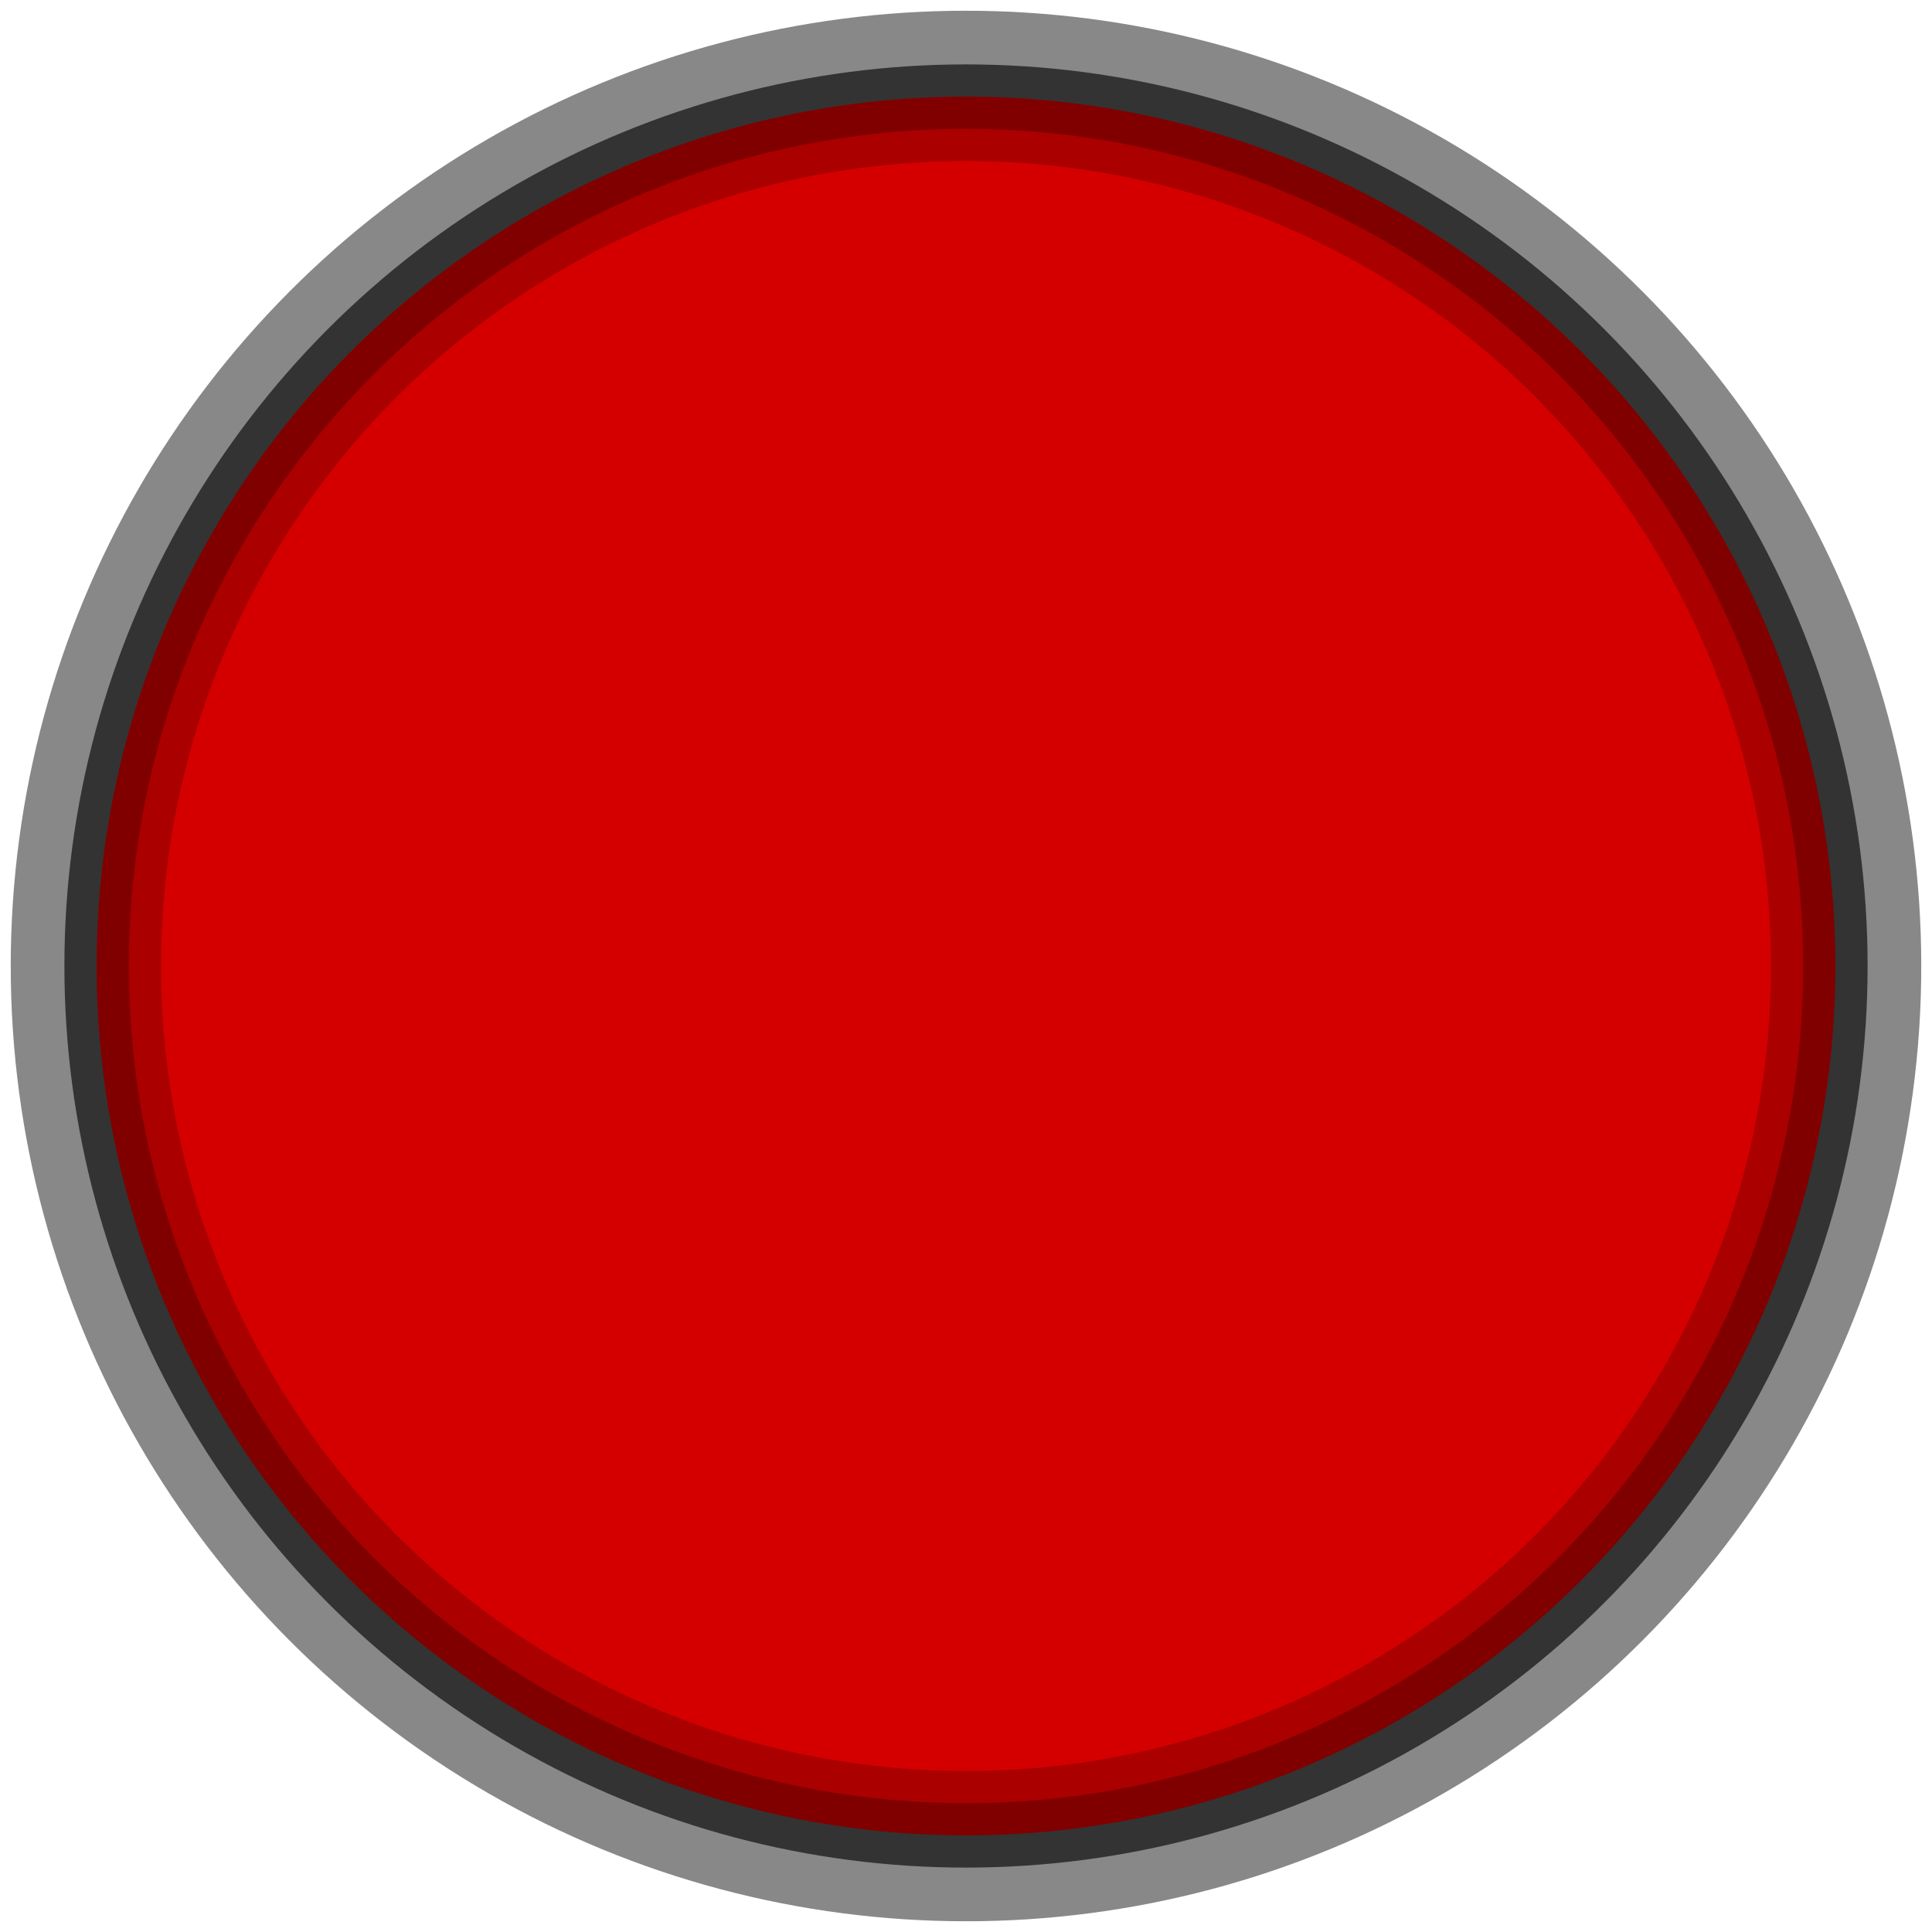<?xml version="1.0" encoding="UTF-8" standalone="no"?>
<svg
   xmlns:dc="http://purl.org/dc/elements/1.1/"
   xmlns:cc="http://creativecommons.org/ns#"
   xmlns:rdf="http://www.w3.org/1999/02/22-rdf-syntax-ns#"
   xmlns:svg="http://www.w3.org/2000/svg"
   xmlns="http://www.w3.org/2000/svg"
   xmlns:sodipodi="http://sodipodi.sourceforge.net/DTD/sodipodi-0.dtd"
   xmlns:inkscape="http://www.inkscape.org/namespaces/inkscape"
   version="1.1"
   width="18"
   height="18"
   viewBox="0 0 18 18"
   id="svg18"
   sodipodi:docname="button_18px_1.svg"
   inkscape:version="0.92.4 (5da689c313, 2019-01-14)">
  <defs
     id="defs22" />
  <sodipodi:namedview
     pagecolor="#ffffff"
     bordercolor="#666666"
     borderopacity="1"
     objecttolerance="10"
     gridtolerance="10"
     guidetolerance="10"
     inkscape:pageopacity="0"
     inkscape:pageshadow="2"
     inkscape:window-width="1920"
     inkscape:window-height="1017"
     id="namedview20"
     showgrid="false"
     inkscape:zoom="13.111111"
     inkscape:cx="-13.257548"
     inkscape:cy="13.280806"
     inkscape:window-x="1912"
     inkscape:window-y="-8"
     inkscape:window-maximized="1"
     inkscape:current-layer="svg18" />
  <circle
     style="fill:#888888"
     cy="9"
     cx="9"
     id="circle2"
     r="8.9" />
  <circle
     style="fill:#333333"
     cy="9"
     cx="9"
     id="circle4"
     r="8.4" />
  <circle
     style="fill:#800000"
     cy="9"
     cx="9"
     id="circle6"
     r="8.1" />
  <circle
     style="fill:#aa0000"
     cy="9"
     cx="9"
     id="circle8"
     r="7.8" />
  <circle
     style="fill:#d40000"
     cy="9"
     cx="9"
     id="circle10"
     r="7.5" />
  <circle
     style="fill:#d40000"
     cy="9"
     cx="9"
     id="circle12"
     r="7.2" />
  <circle
     style="fill:#d40000"
     cy="9"
     cx="9"
     id="circle14"
     r="6.9" />
</svg>
